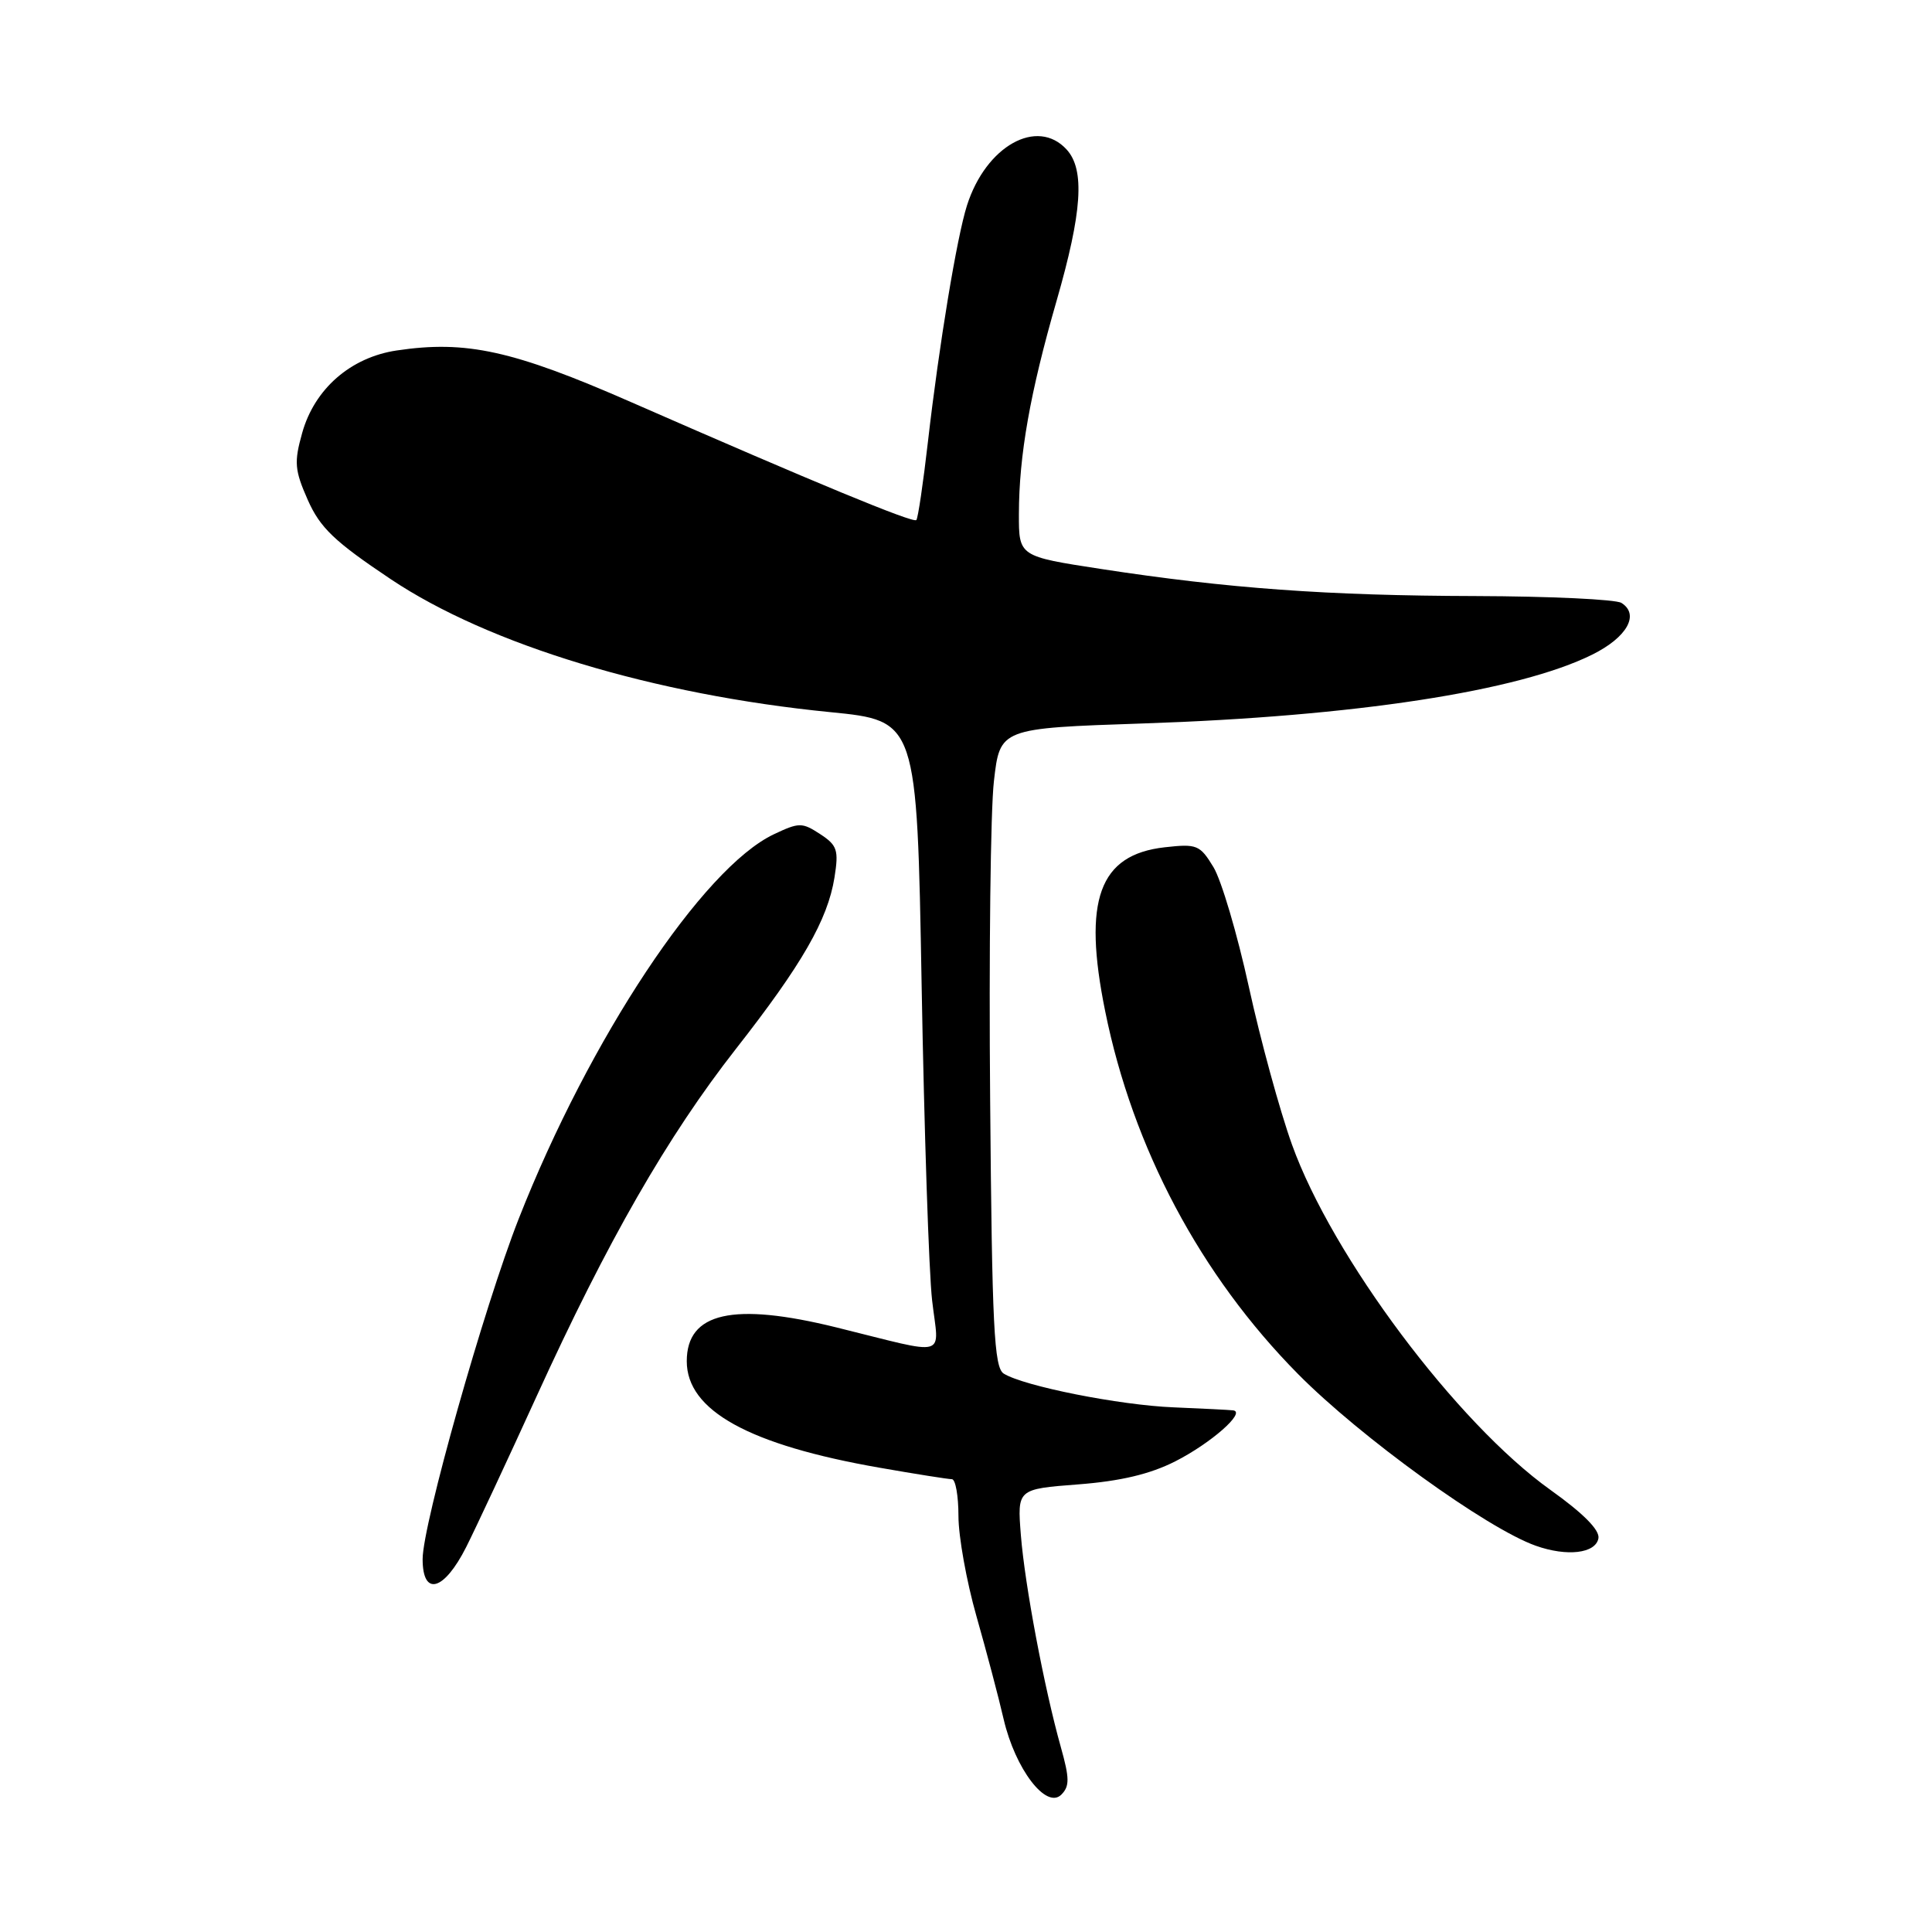 <?xml version="1.0" encoding="UTF-8" standalone="no"?>
<!DOCTYPE svg PUBLIC "-//W3C//DTD SVG 1.1//EN" "http://www.w3.org/Graphics/SVG/1.1/DTD/svg11.dtd" >
<svg xmlns="http://www.w3.org/2000/svg" xmlns:xlink="http://www.w3.org/1999/xlink" version="1.1" viewBox="0 0 256 256">
 <g >
 <path fill="currentColor"
d=" M 140.56 231.48 C 138.36 223.63 135.80 210.07 135.27 203.41 C 134.79 197.31 134.79 197.31 142.86 196.69 C 148.47 196.26 152.39 195.33 155.72 193.64 C 160.45 191.24 165.15 187.11 163.40 186.88 C 162.91 186.82 159.35 186.64 155.50 186.48 C 148.32 186.19 135.67 183.67 133.00 182.01 C 131.72 181.21 131.45 175.85 131.20 145.79 C 131.03 126.38 131.25 107.35 131.70 103.50 C 132.50 96.50 132.50 96.50 151.50 95.86 C 179.48 94.93 201.22 91.59 210.98 86.74 C 215.59 84.46 217.29 81.43 214.85 79.89 C 214.11 79.42 205.40 79.01 195.50 78.98 C 175.89 78.93 162.69 77.97 145.88 75.39 C 135.00 73.72 135.00 73.72 135.01 68.11 C 135.02 60.35 136.49 52.04 140.00 39.87 C 143.39 28.11 143.77 22.50 141.35 19.83 C 137.45 15.53 130.64 19.34 128.13 27.22 C 126.79 31.42 124.43 45.69 122.96 58.50 C 122.33 64.00 121.64 68.68 121.42 68.91 C 121.00 69.34 108.01 63.97 83.66 53.30 C 67.99 46.43 61.77 45.06 52.56 46.44 C 46.46 47.35 41.67 51.53 40.04 57.37 C 38.95 61.25 39.04 62.30 40.78 66.24 C 42.42 69.94 44.31 71.75 51.77 76.74 C 64.79 85.45 86.62 92.05 110.00 94.36 C 121.50 95.50 121.50 95.50 122.12 130.50 C 122.46 149.75 123.08 168.56 123.51 172.31 C 124.40 180.08 125.98 179.63 110.83 175.89 C 97.14 172.51 91.00 173.90 91.00 180.37 C 91.00 186.91 99.25 191.46 116.55 194.48 C 121.34 195.32 125.65 196.00 126.13 196.00 C 126.61 196.00 127.00 198.20 127.00 200.89 C 127.00 203.58 128.07 209.54 129.38 214.14 C 130.69 218.74 132.32 224.89 132.99 227.81 C 134.53 234.42 138.64 239.79 140.63 237.80 C 141.74 236.69 141.73 235.64 140.56 231.48 Z  M 61.77 205.00 C 63.02 202.52 67.22 193.53 71.11 185.00 C 80.47 164.47 88.45 150.56 97.50 139.00 C 106.28 127.79 109.67 121.88 110.57 116.29 C 111.15 112.64 110.95 112.01 108.67 110.52 C 106.28 108.96 105.89 108.96 102.53 110.55 C 93.11 115.02 78.13 137.60 68.73 161.50 C 64.14 173.18 56.00 202.00 56.00 206.59 C 56.00 211.60 58.83 210.82 61.77 205.00 Z  M 211.80 203.84 C 212.00 202.75 209.81 200.54 205.44 197.42 C 193.04 188.57 176.53 166.51 171.20 151.68 C 169.58 147.18 167.01 137.77 165.48 130.77 C 163.95 123.77 161.84 116.63 160.79 114.90 C 159.00 111.95 158.59 111.79 154.33 112.27 C 145.63 113.25 143.45 119.25 146.44 133.98 C 150.11 152.14 159.07 168.99 172.00 182.07 C 180.25 190.41 197.00 202.52 203.50 204.82 C 207.64 206.29 211.42 205.84 211.80 203.84 Z "/>
</g>
</svg>